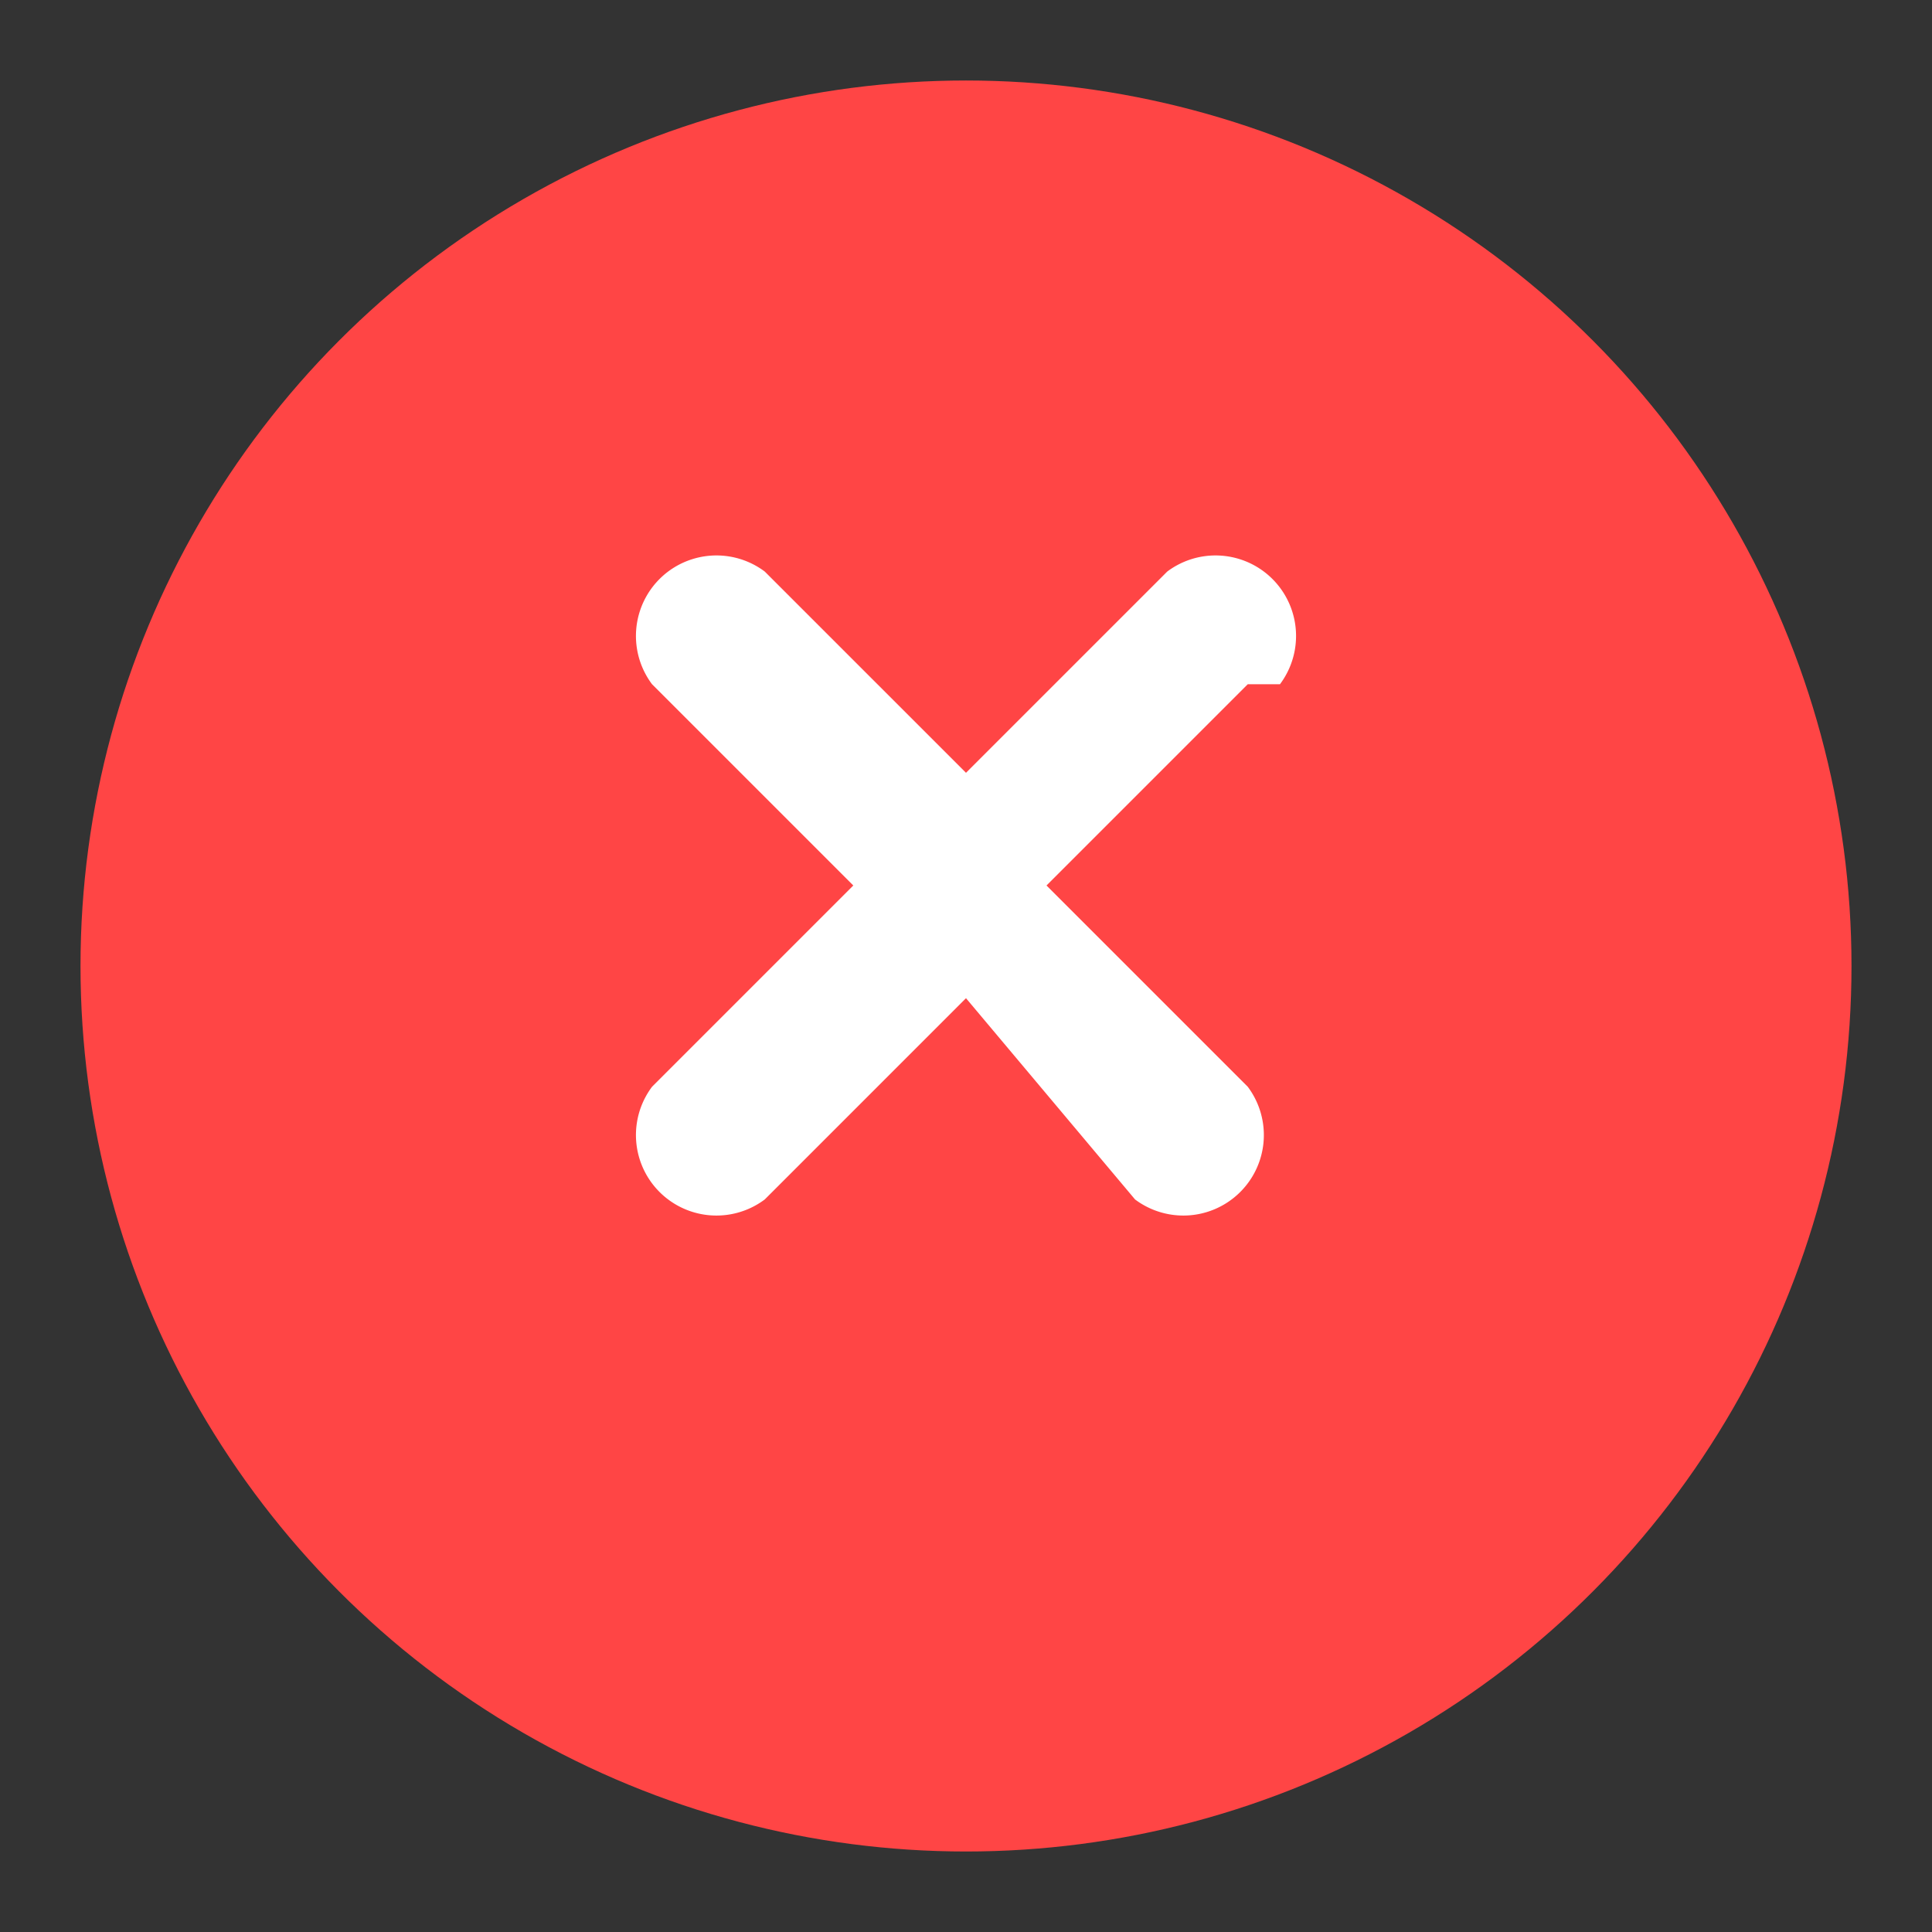 <svg
  xmlns="http://www.w3.org/2000/svg"
  viewBox="0 0 24 24"
  width="24"
  height="24"
>
  <rect x="0" y="0" width="24" height="24" fill="#333333" stroke="none"/>
  <circle cx="12" cy="12" r="11" fill="#FF4545" />
  <path
    fill="#FFFFFF"
    d="M15.5 8.5L13 11l2.5 2.5a1 1 0 0 1-1.4 1.4L12 12.4l-2.5 2.5a1 1 0 0 1-1.4-1.4L10.6 11l-2.5-2.5a1 1 0 0 1 1.4-1.4L12 9.6l2.5-2.5a1 1 0 0 1 1.4 1.4z"
  />
</svg>
